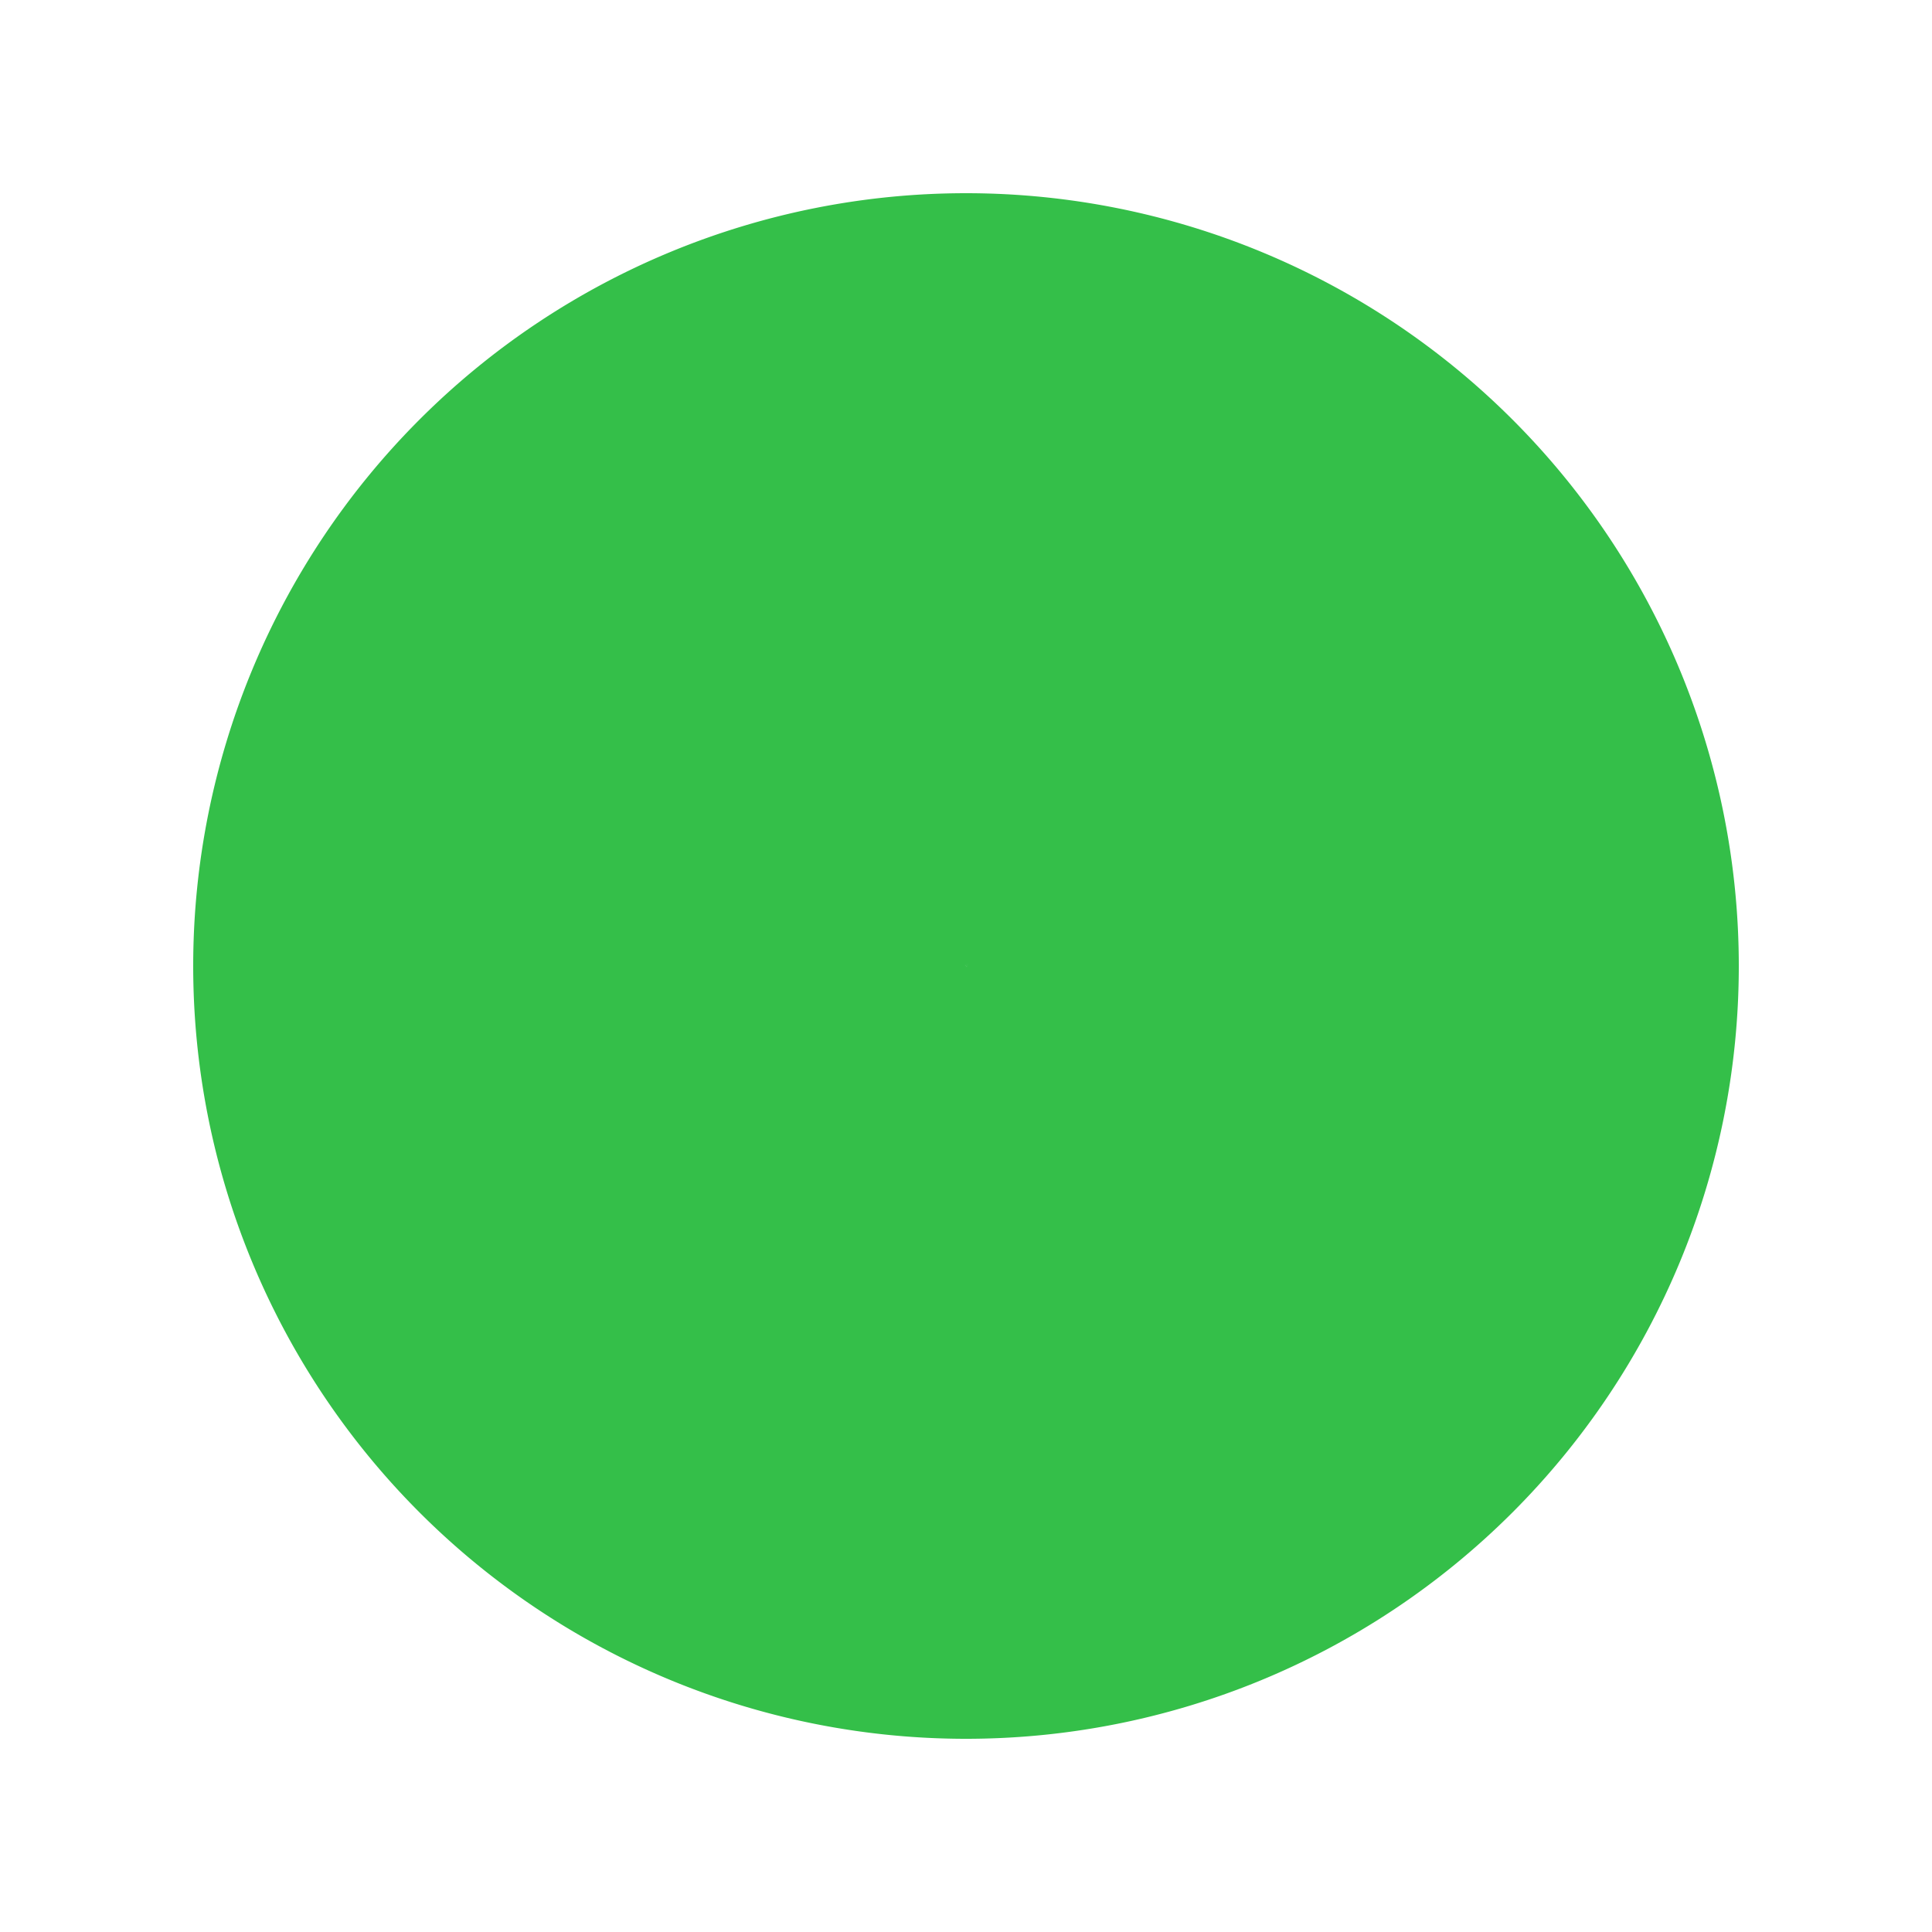 <svg width="200px"  height="200px"  xmlns="http://www.w3.org/2000/svg" viewBox="0 0 100 100" preserveAspectRatio="xMidYMid" class="lds-progress-pie" style="background: none;"><path fill="none" ng-attr-d="{{config.d}}" ng-attr-stroke="{{config.c1}}" ng-attr-stroke-width="{{config.w}}" d="M50 30A20 20 0 0 1 50 70A20 20 0 0 1 50 30" stroke="#34bf49" stroke-width="40"><animate attributeName="stroke-dasharray" calcMode="spline" values="0 0 0 126;0 0 126 126;0 126 126 126" keyTimes="0;0.5;1" dur="2.5" keySplines="0.5 0 0.5 1;0.5 0 0.5 1" begin="0s" repeatCount="indefinite"></animate><animate attributeName="stroke" ng-attr-values="{{config.colors}}" keyTimes="0;0.25;0.5;0.75;1" ng-attr-dur="{{config.speed2}}s" calcMode="discrete" repeatCount="indefinite" values="#34bf49;#34bf49;#34bf49;#34bf49;#34bf49" dur="10s"></animate></path></svg>